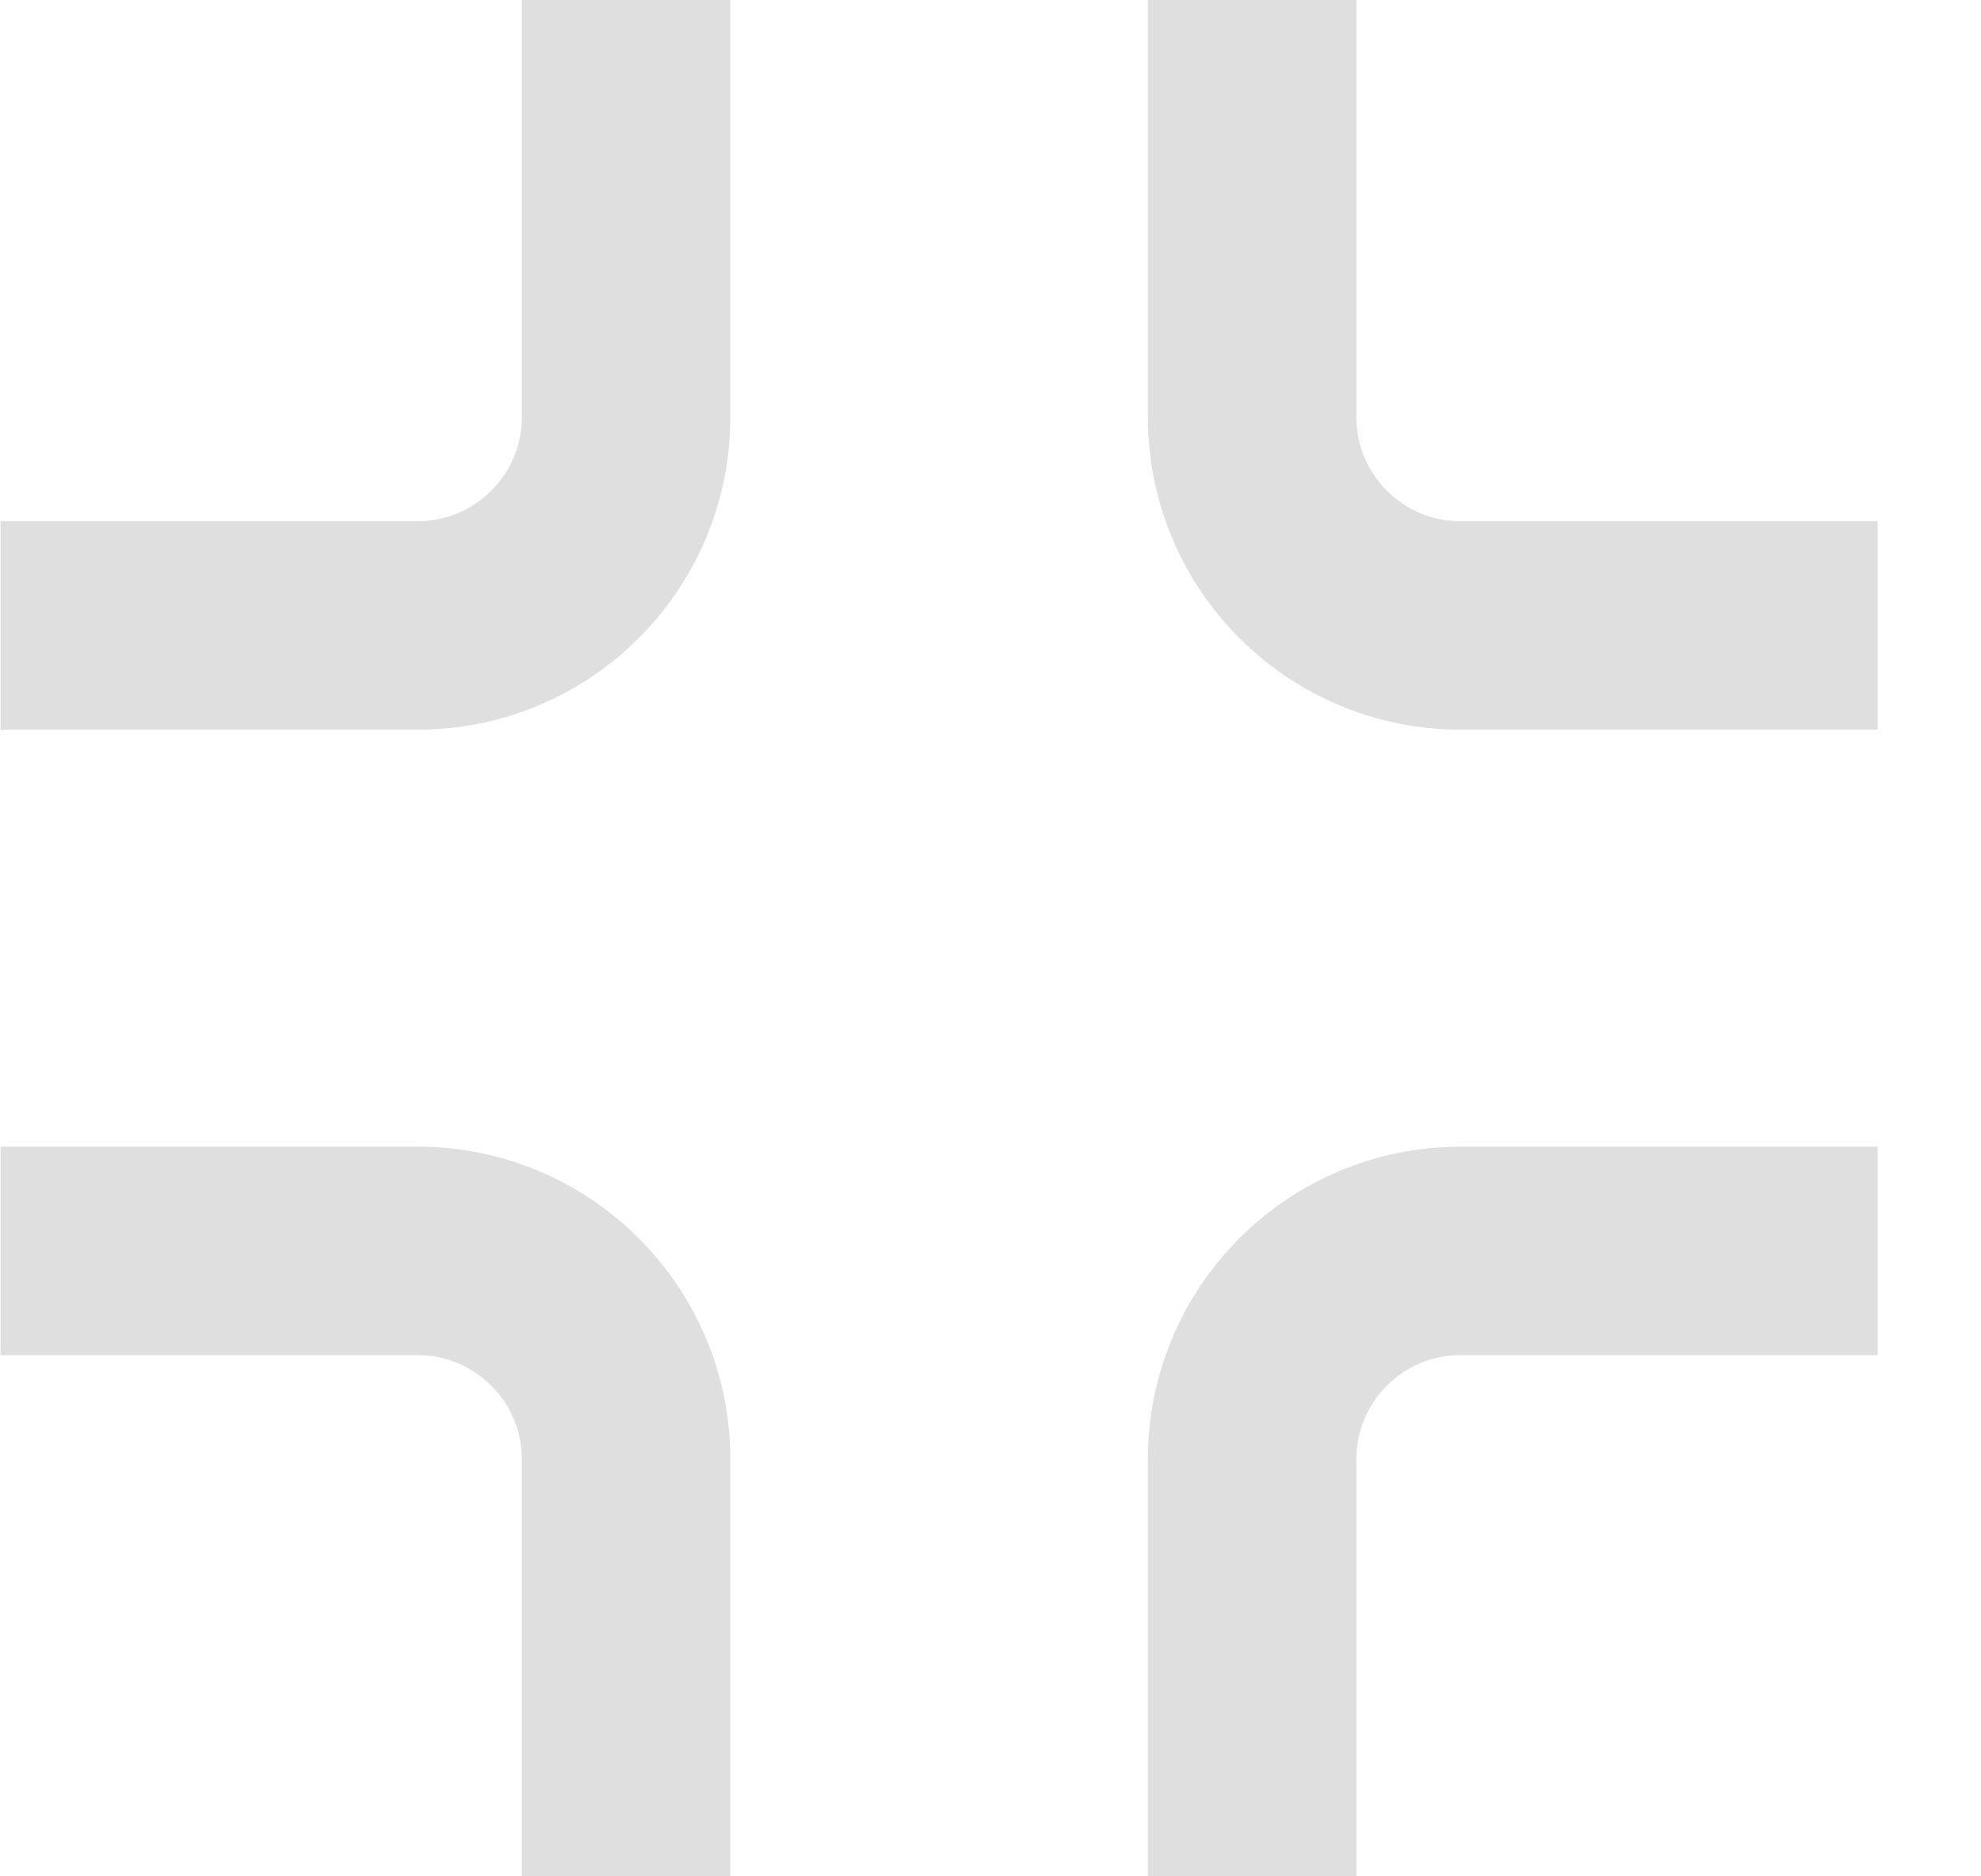 <svg width="19" height="18" viewBox="0 0 19 18" fill="none" xmlns="http://www.w3.org/2000/svg">
<path d="M6.005 4.54187e-05L6.005 4C6.005 5.105 5.109 6 4.005 6L0.005 6" stroke="#DFDFDF" stroke-width="2"/>
<path d="M12.009 0V4C12.009 5.105 12.904 6 14.009 6L18.009 6" stroke="#DFDFDF" stroke-width="2"/>
<path d="M12.009 18V14C12.009 12.896 12.904 12 14.009 12H18.009" stroke="#DFDFDF" stroke-width="2"/>
<path d="M6.005 18L6.005 14C6.005 12.896 5.109 12 4.005 12L0.005 12" stroke="#DFDFDF" stroke-width="2"/>
</svg>
